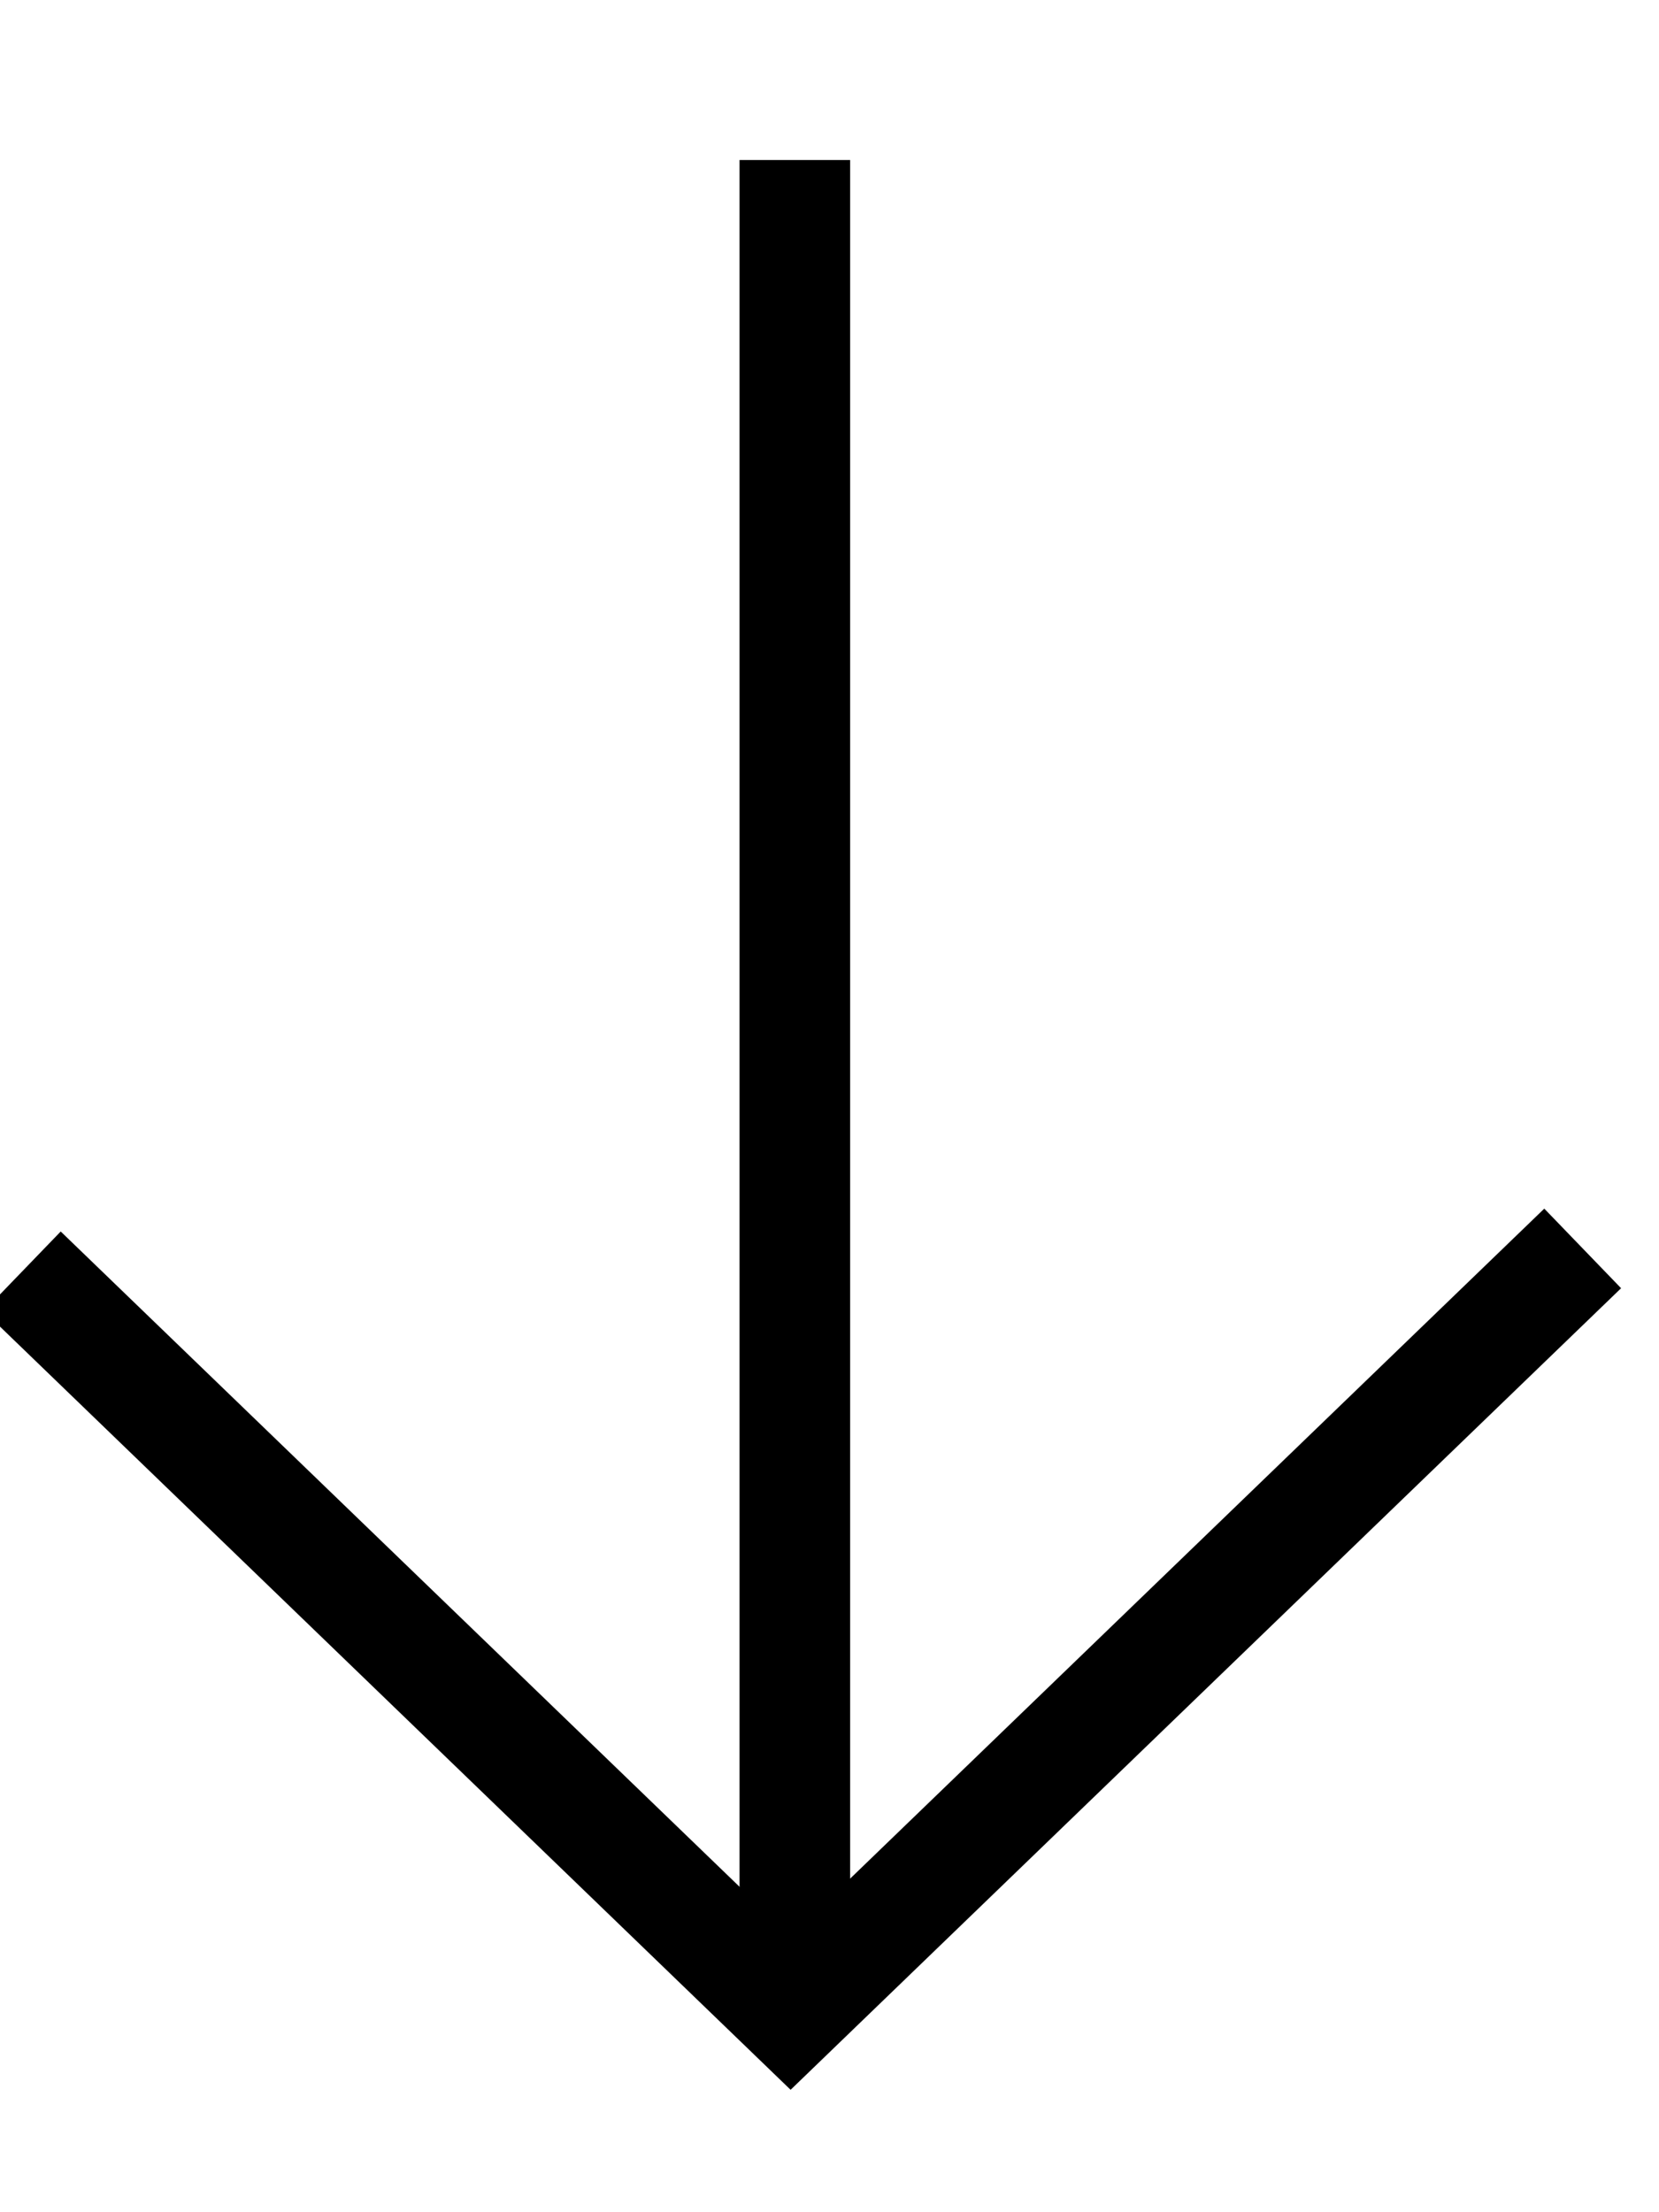 <?xml version="1.0" encoding="UTF-8"?>
<svg width="9px" height="12px" viewBox="0 0 9 12" version="1.1" xmlns="http://www.w3.org/2000/svg" xmlns:xlink="http://www.w3.org/1999/xlink">
    <!-- Generator: Sketch 47.1 (45422) - http://www.bohemiancoding.com/sketch -->
    <title>arrow-down-black</title>
    <desc>Created with Sketch.</desc>
    <defs></defs>
    <g id="development" stroke="none" stroke-width="1" fill="none" fill-rule="evenodd">
        <g id="arrow-down-black" stroke="#000000" stroke-width="0.6">
            <g id="arrow" transform="translate(4.5, 5.5) rotate(-270) translate(-4.5, -5.5) translate(-1, 1)">
                <path d="M0.868,4.688 L10.79,4.688" id="Path-2"></path>
                <polyline id="Path-3" points="6.772 0.414 10.919 4.711 6.896 8.879"></polyline>
            </g>
        </g>
    </g>
</svg>